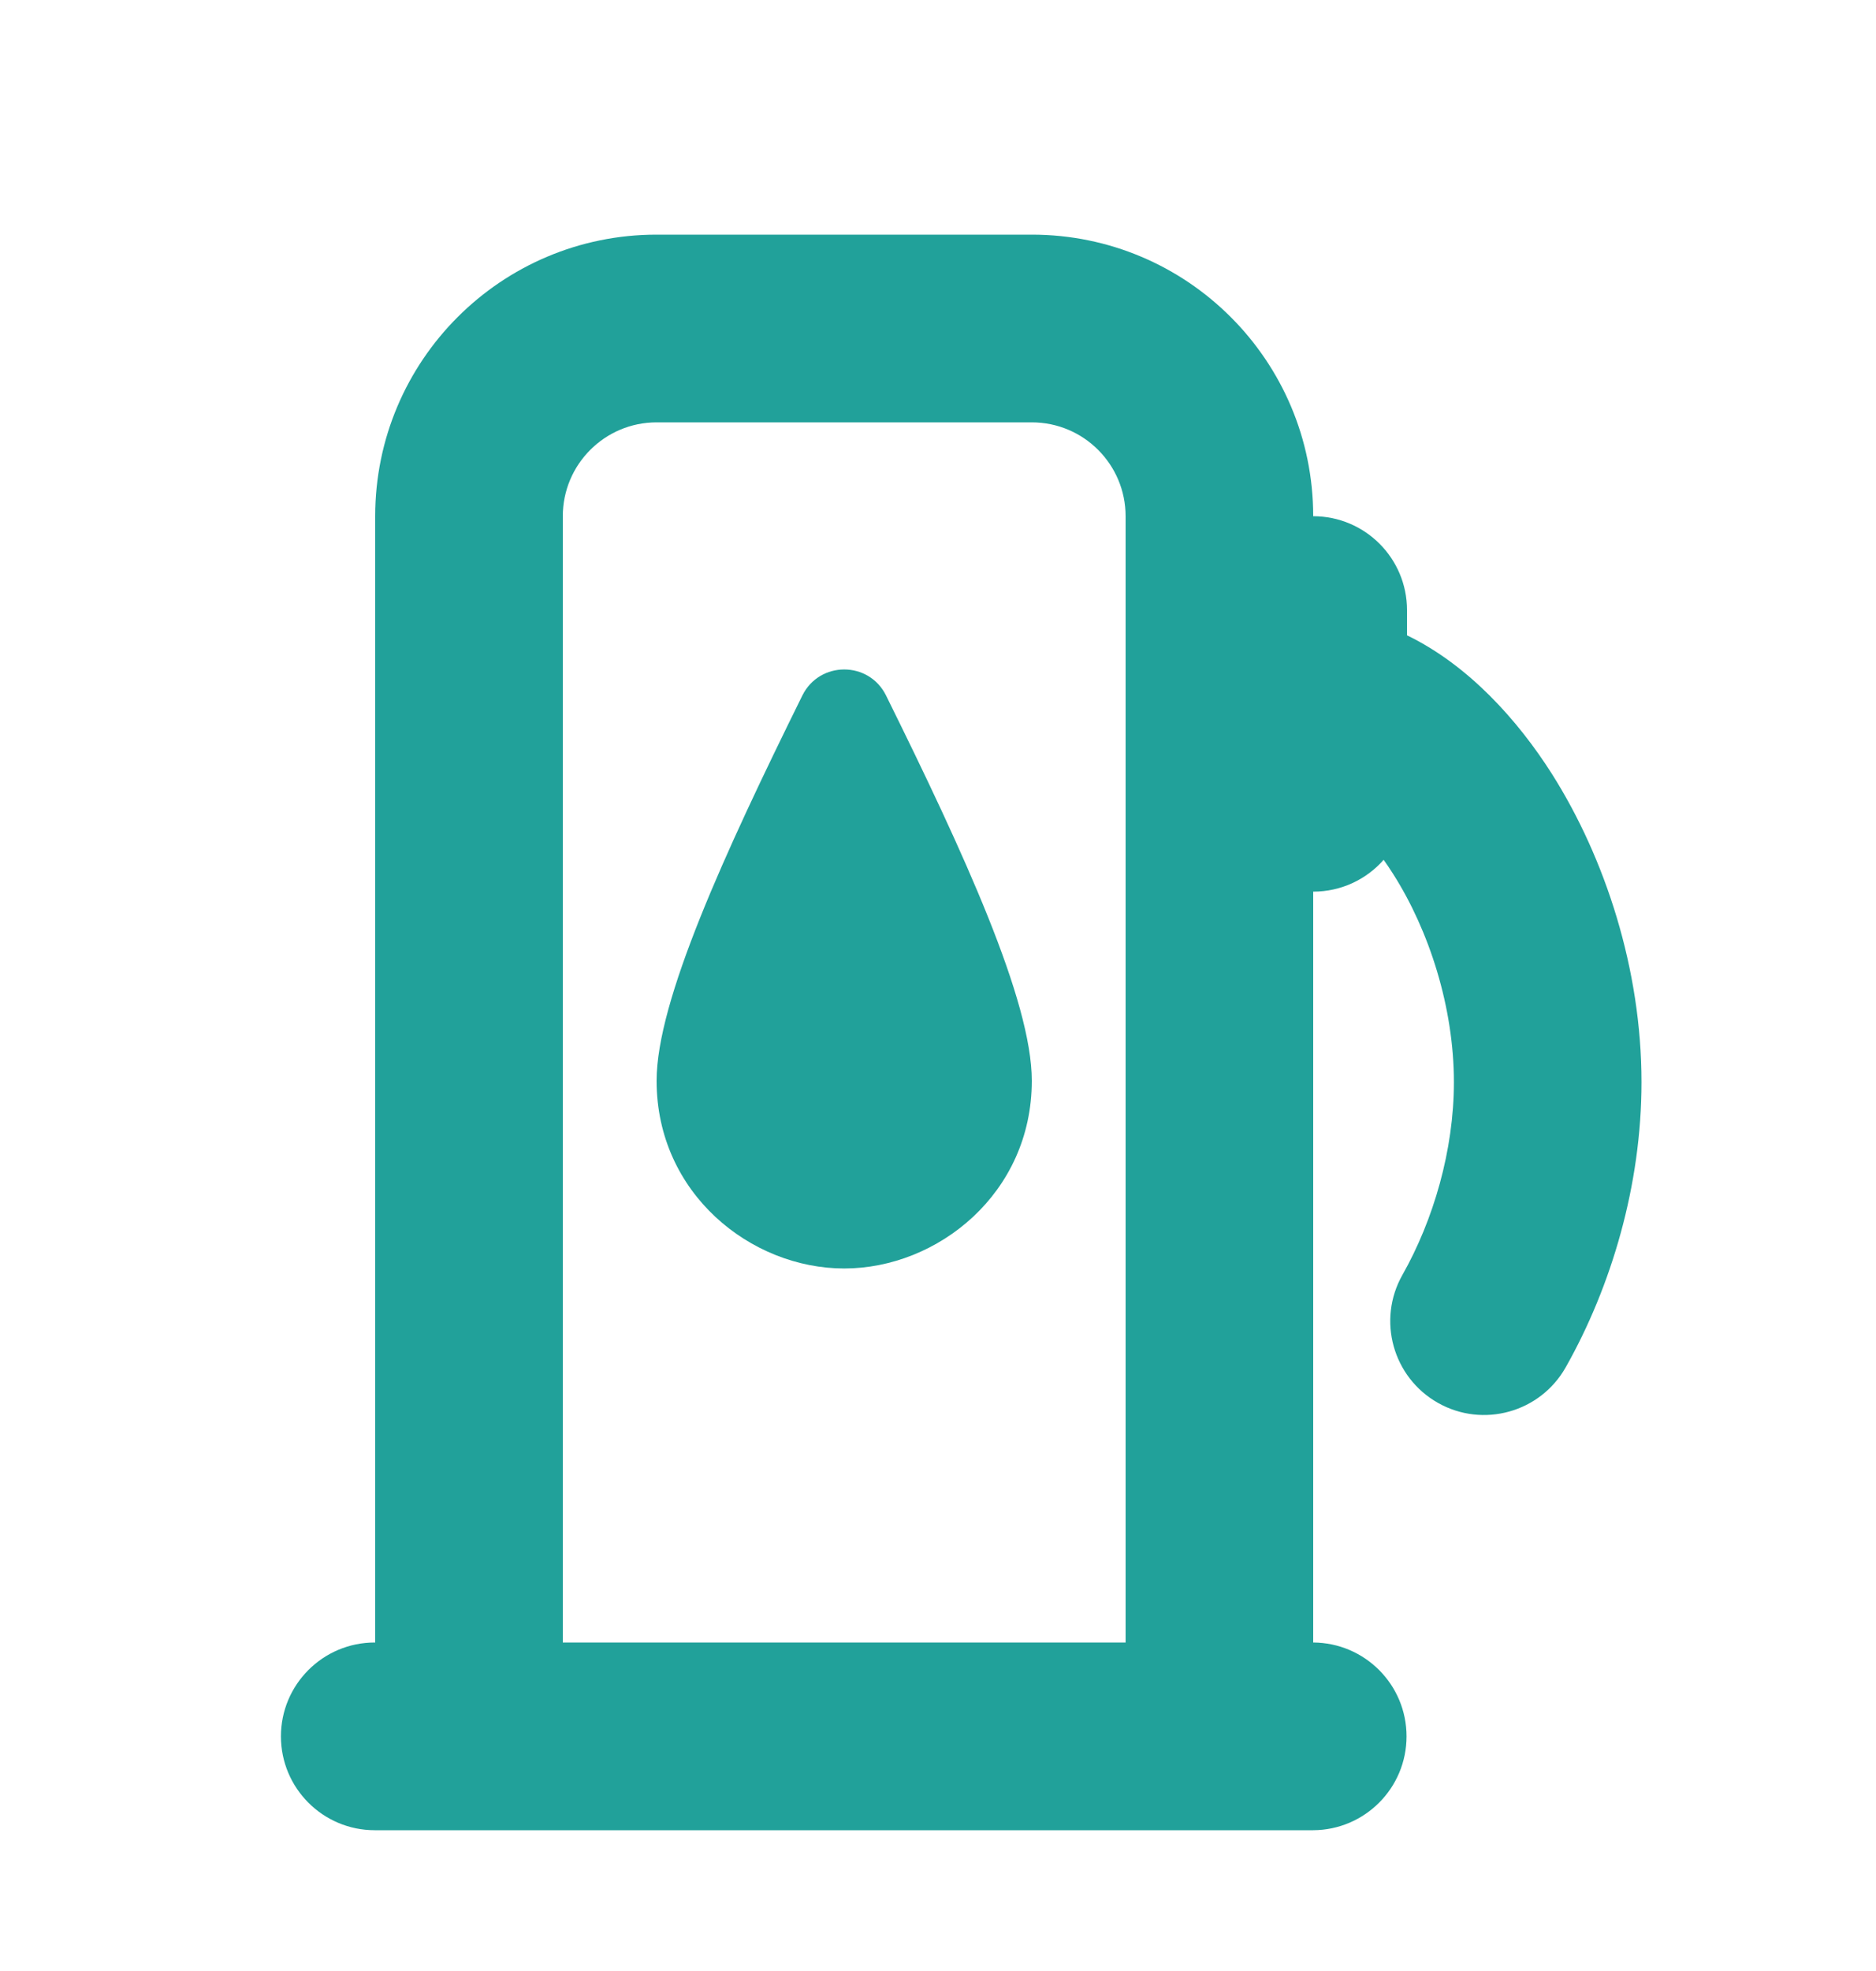 <svg width="20" height="21" viewBox="0 0 20 21" fill="none" xmlns="http://www.w3.org/2000/svg">
<path d="M8.554 7.41C7.723 9.092 7 10.665 7 11.515C7 12.715 8.004 13.515 9 13.515C9.996 13.515 11 12.715 11 11.515C11 10.665 10.278 9.091 9.446 7.41C9.263 7.04 8.737 7.041 8.554 7.41Z" fill="#21A19A"/>
<path fill-rule="evenodd" clip-rule="evenodd" d="M4 5.5C4 3.843 5.343 2.5 7 2.5H11C12.657 2.5 14 3.843 14 5.5C14.552 5.5 15 5.948 15 6.5V6.769C15.657 7.087 16.183 7.676 16.544 8.244C17.114 9.144 17.5 10.328 17.5 11.53C17.5 12.628 17.178 13.708 16.692 14.568C16.42 15.049 15.81 15.218 15.33 14.947C14.849 14.675 14.679 14.065 14.951 13.584C15.282 12.999 15.5 12.255 15.5 11.53C15.5 10.732 15.236 9.916 14.855 9.316C14.82 9.26 14.785 9.209 14.751 9.161C14.568 9.369 14.299 9.5 14 9.5V17.5C14.55 17.503 14.995 17.949 14.995 18.5C14.995 19.051 14.55 19.497 14 19.5L13.995 19.5H3.995C3.443 19.5 2.995 19.052 2.995 18.5C2.995 17.948 3.443 17.5 3.995 17.5H4V5.5ZM12 5.5V17.5H6V5.5C6 4.948 6.448 4.5 7 4.5H11C11.552 4.5 12 4.948 12 5.5Z" fill="#21A19A"/>
</svg>

